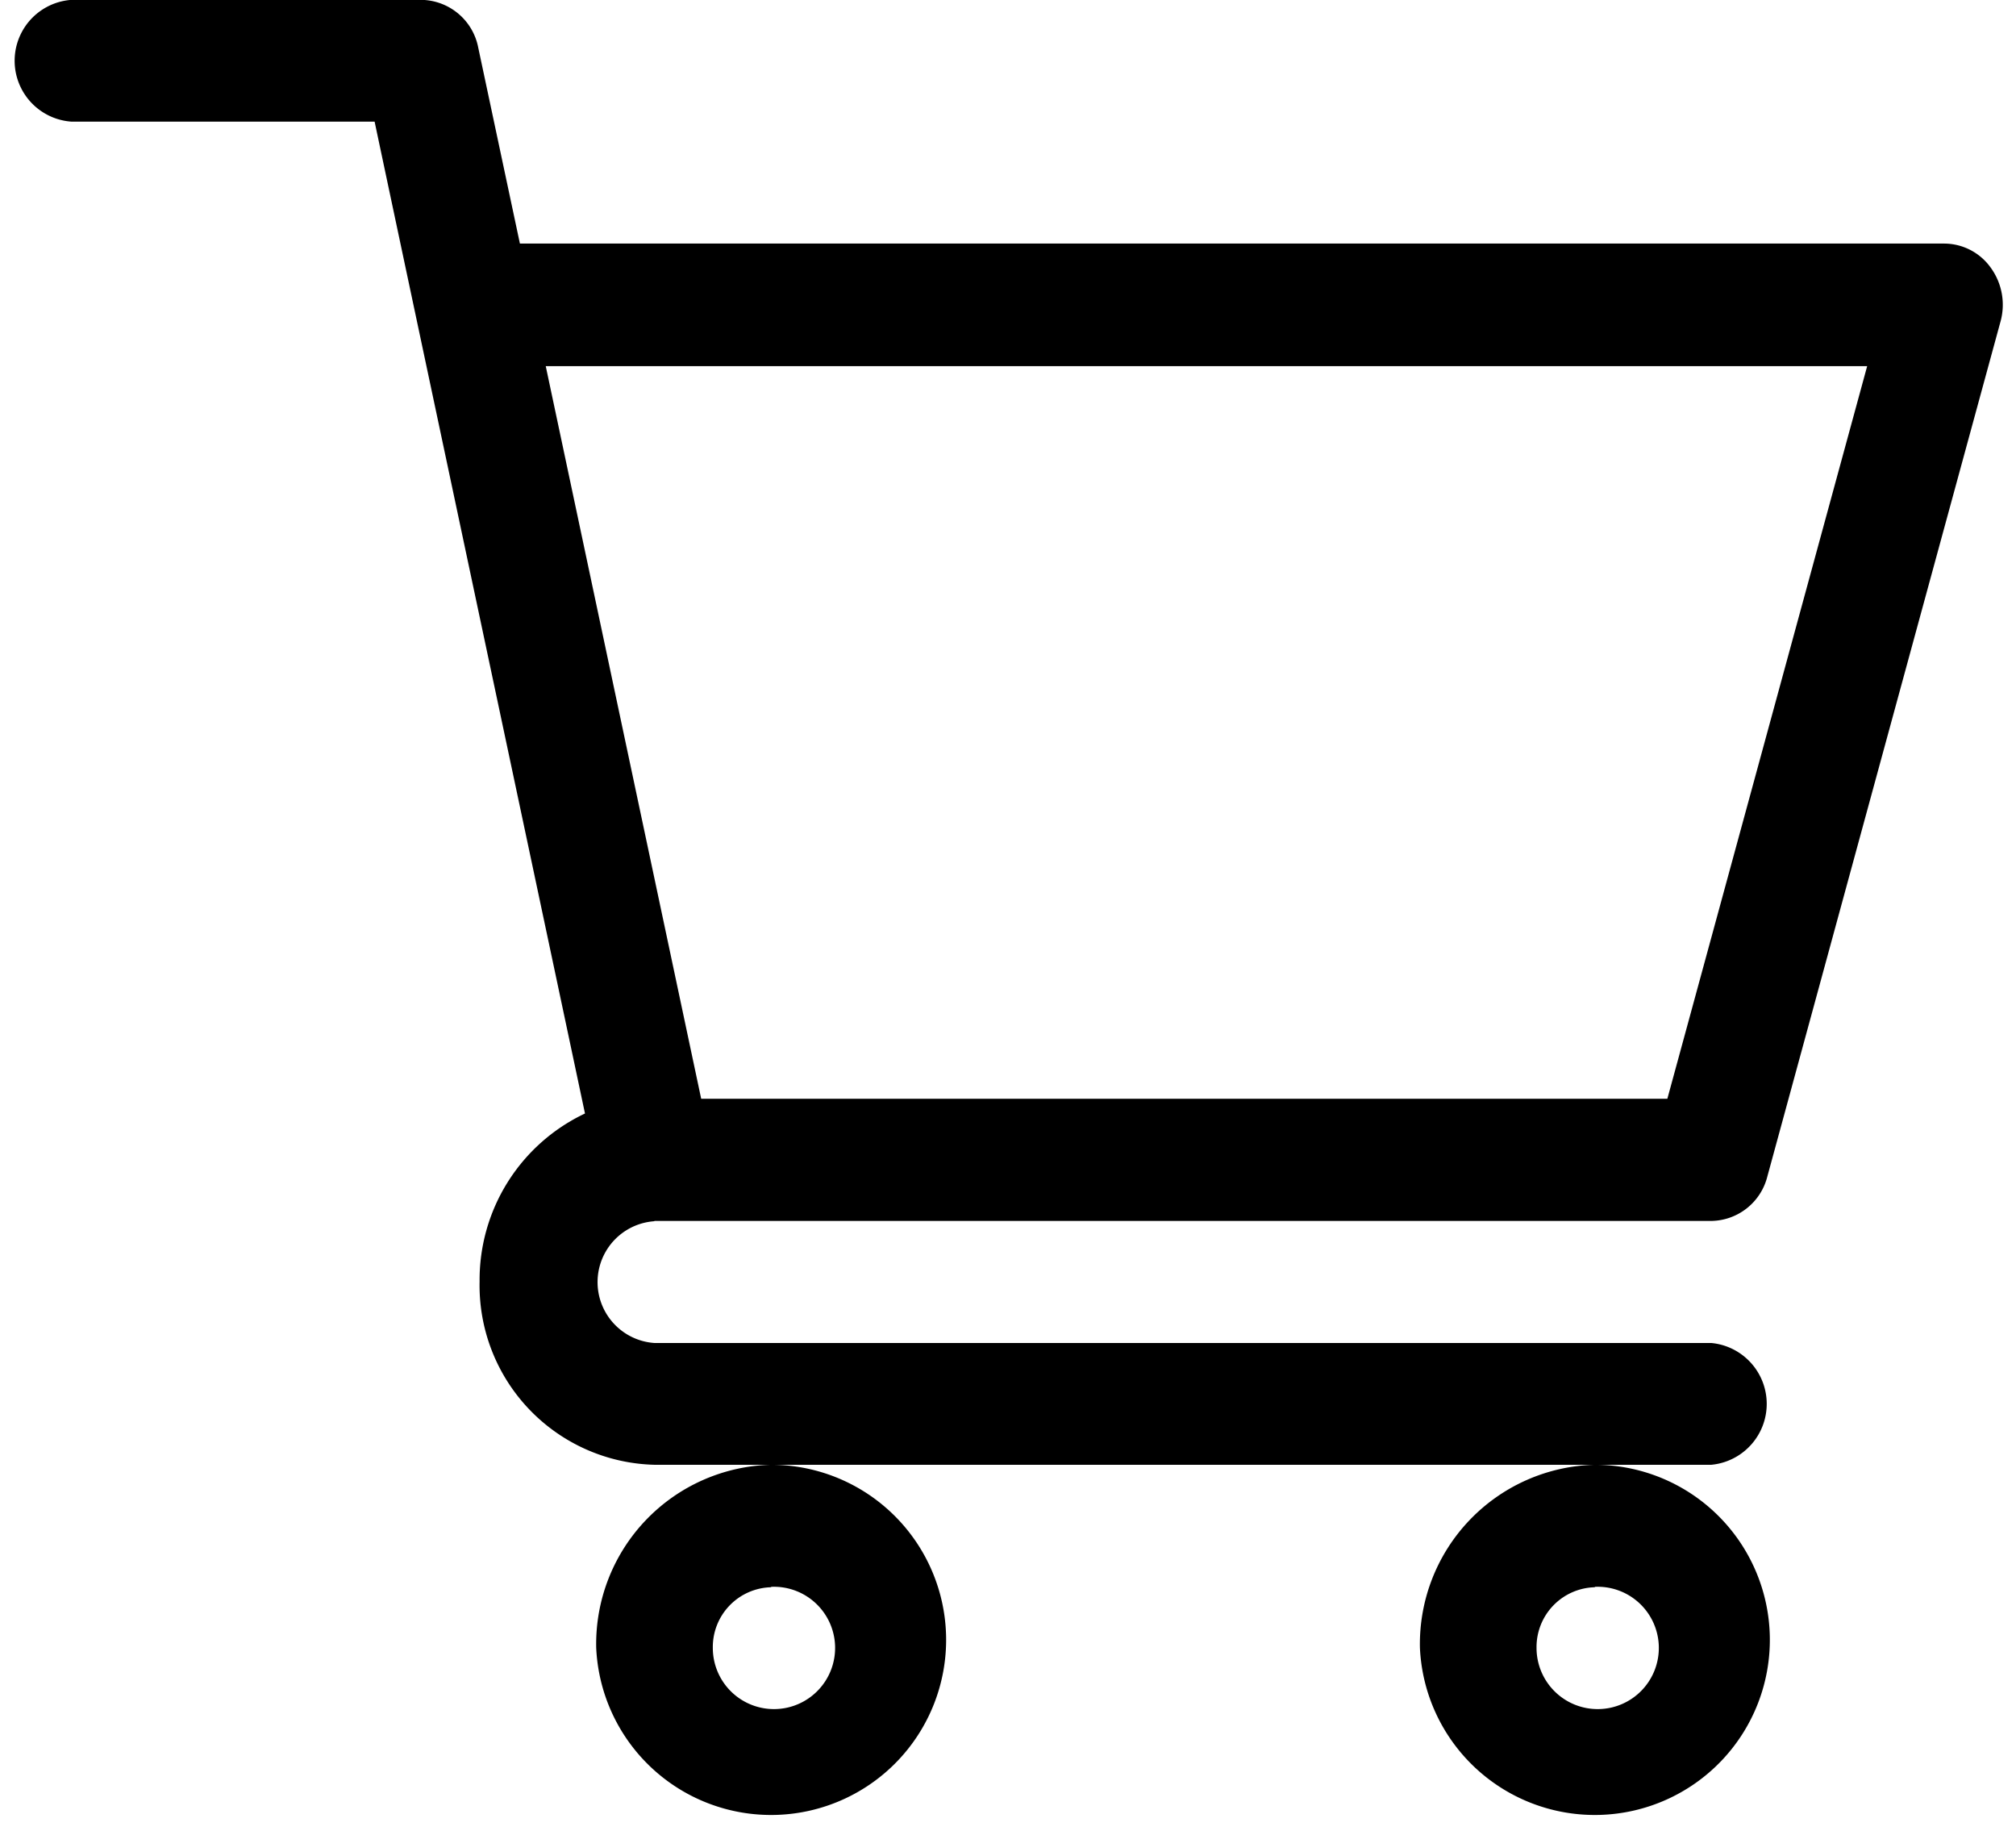 <svg
                          class="product__items--action__btn--svg"
                          xmlns="http://www.w3.org/2000/svg"
                          width="22.51"
                          height="20.443"
                          viewBox="0 0 14.706 13.534"
                        >
                          <g transform="translate(0 0)">
                            <g>
                              <path
                                data-name="Path 16787"
                                d="M4.738,472.271h7.814a.434.434,0,0,0,.414-.328l1.723-6.316a.466.466,0,0,0-.071-.4.424.424,0,0,0-.344-.179H3.745L3.437,463.6a.435.435,0,0,0-.421-.353H.431a.451.451,0,0,0,0,.9h2.24c.054.257,1.474,6.946,1.555,7.33a1.36,1.36,0,0,0-.779,1.242,1.326,1.326,0,0,0,1.293,1.354h7.812a.452.452,0,0,0,0-.9H4.74a.451.451,0,0,1,0-.9Zm8.966-6.317-1.477,5.414H5.085l-1.149-5.414Z"
                                transform="translate(0 -463.248)"
                                fill="currentColor"
                              ></path>
                              <path
                                data-name="Path 16788"
                                d="M5.5,478.8a1.294,1.294,0,1,0,1.293-1.353A1.325,1.325,0,0,0,5.5,478.8Zm1.293-.451a.452.452,0,1,1-.431.451A.442.442,0,0,1,6.793,478.352Z"
                                transform="translate(-1.191 -466.622)"
                                fill="currentColor"
                              ></path>
                              <path
                                data-name="Path 16789"
                                d="M13.273,478.8a1.294,1.294,0,1,0,1.293-1.353A1.325,1.325,0,0,0,13.273,478.8Zm1.293-.451a.452.452,0,1,1-.431.451A.442.442,0,0,1,14.566,478.352Z"
                                transform="translate(-2.875 -466.622)"
                                fill="currentColor"
                              ></path>
                            </g>
                          </g>
                        </svg>
